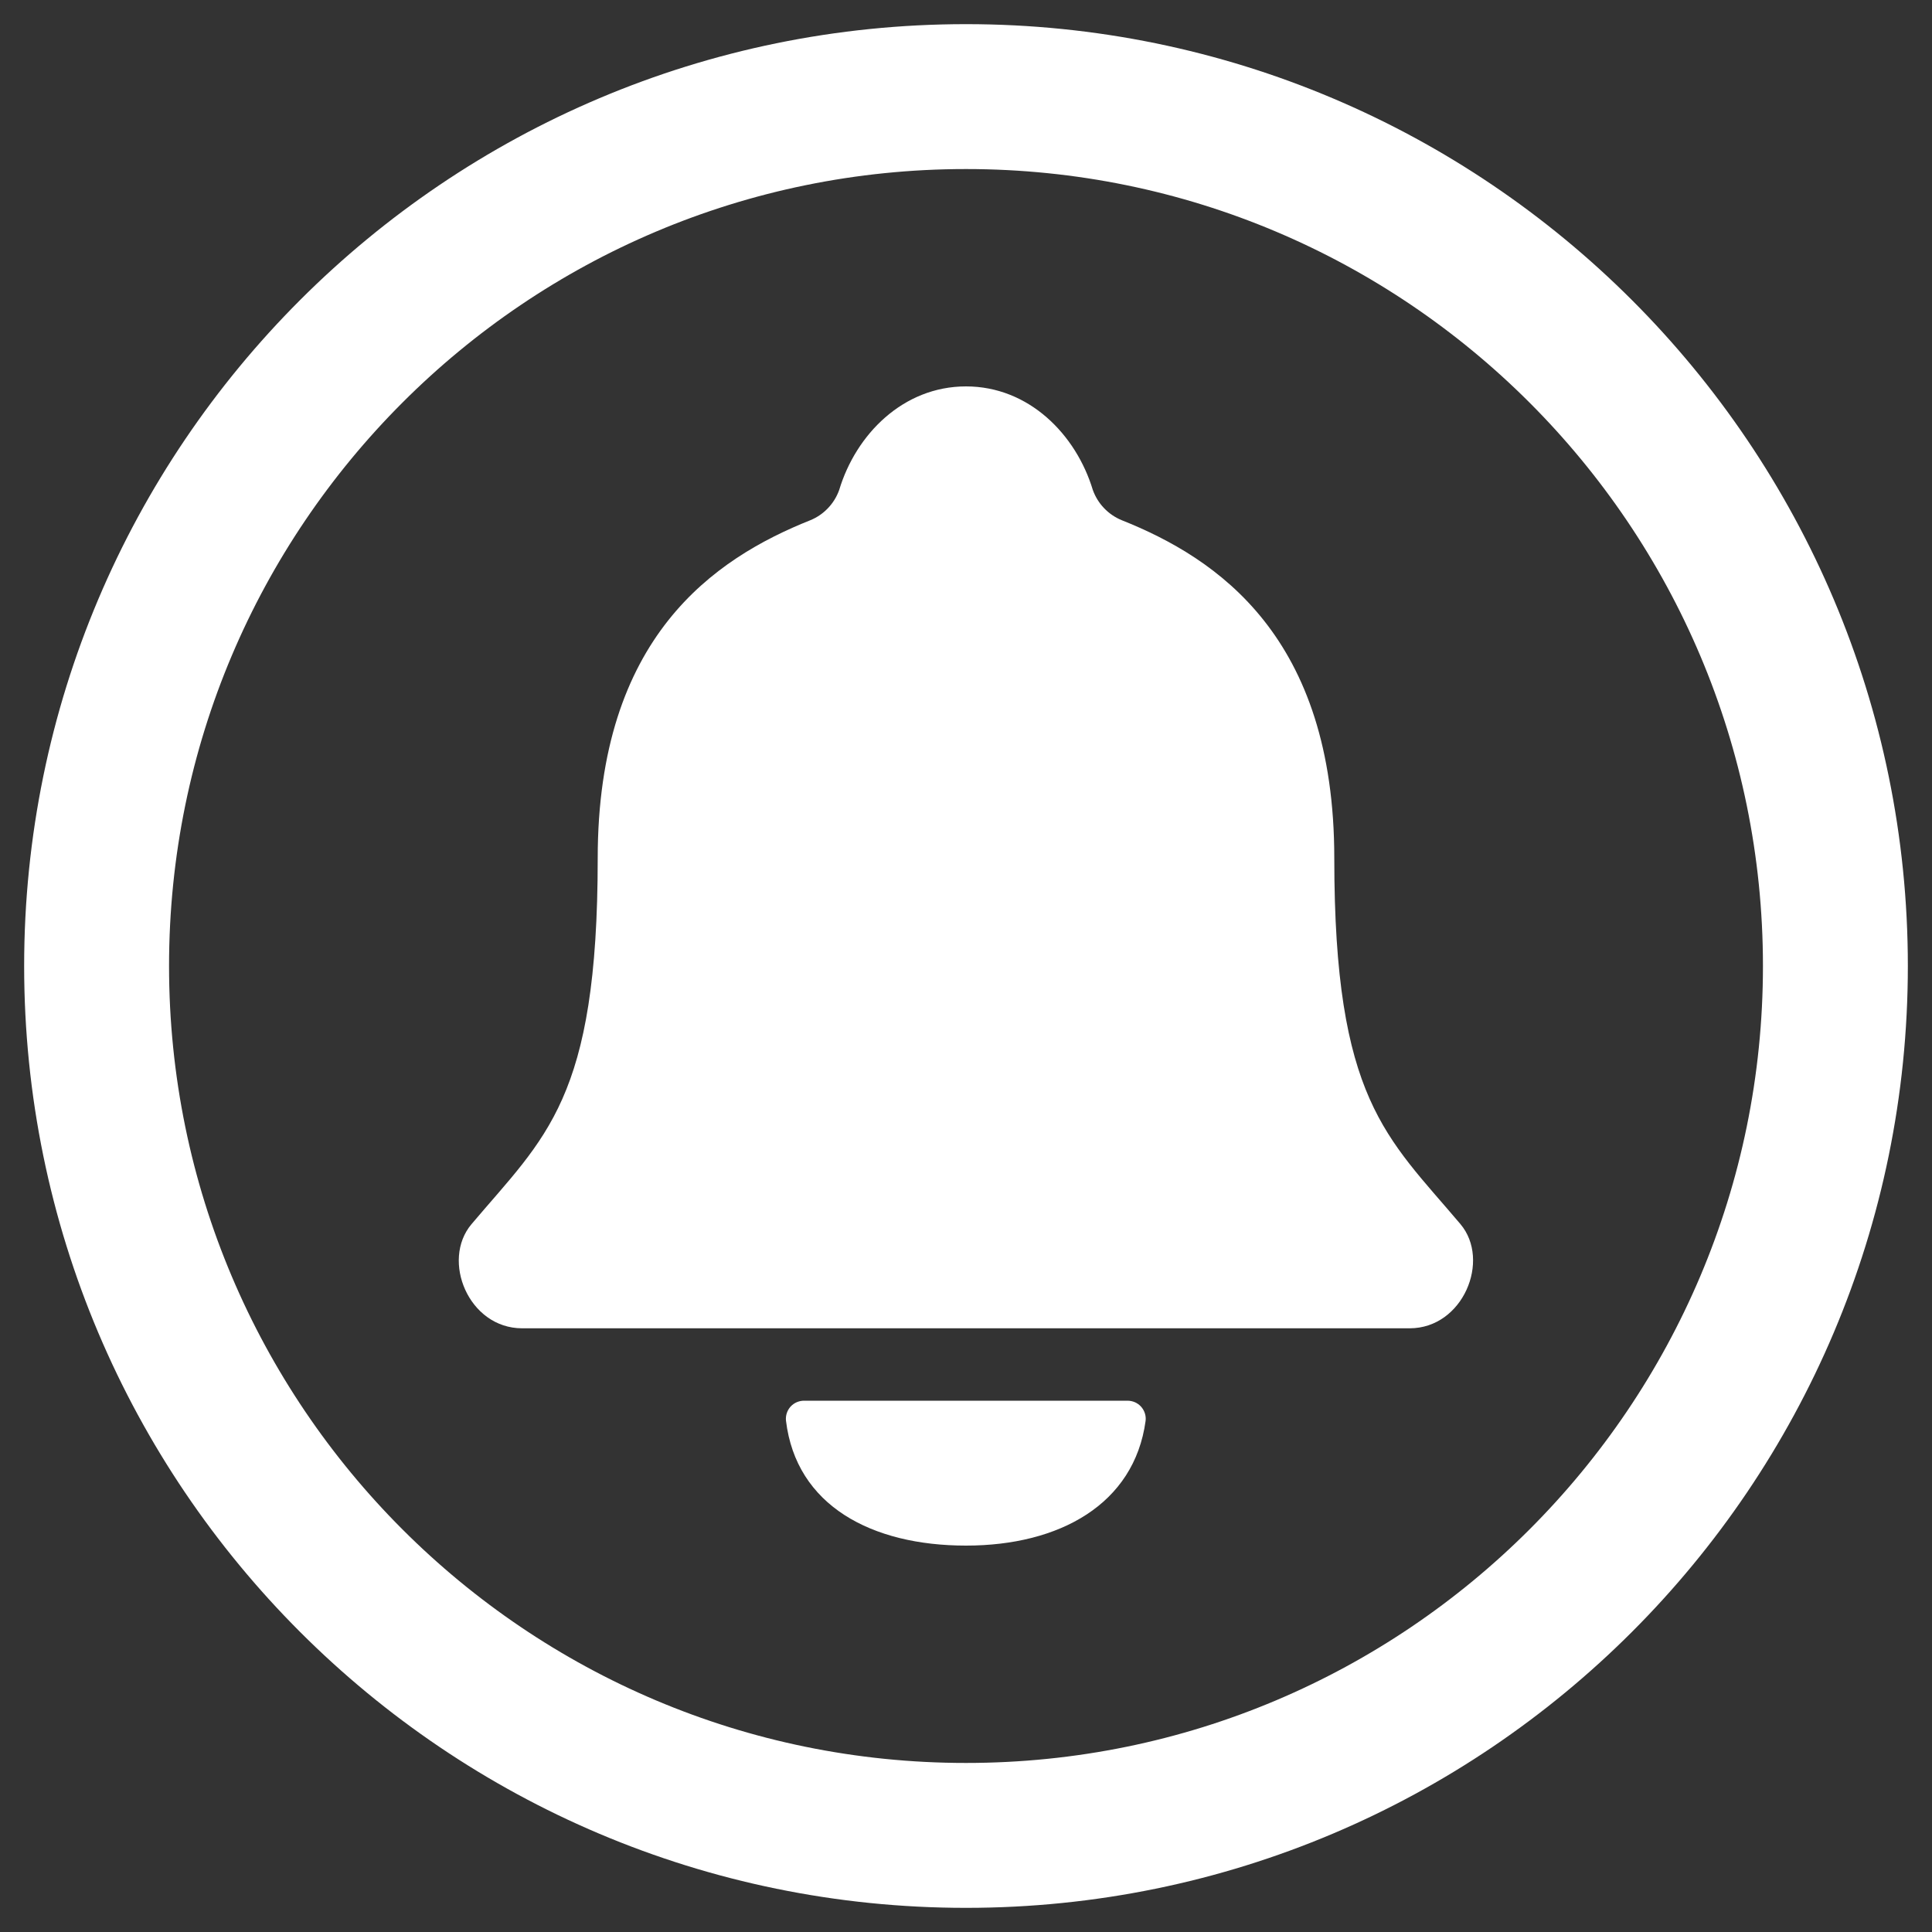 <svg width="40" height="40" viewBox="0 0 40 40" fill="none" xmlns="http://www.w3.org/2000/svg">
<rect x="0" y="0" width="40" height="40" fill="#333333" stroke="none"/>
<path d="M38 20C38 10.062 29.938 2 20 2C10.062 2 2 10.062 2 20C2 29.938 10.062 38 20 38C29.938 38 38 29.938 38 20Z" stroke="white" stroke-width="3" stroke-miterlimit="10"/>
<path d="M30.237 25.344C28.706 23.531 27.625 22.768 27.625 17.769C27.625 13.188 25.209 11.56 23.219 10.768C23.082 10.711 22.958 10.626 22.856 10.518C22.753 10.41 22.675 10.282 22.625 10.142C22.277 8.994 21.301 8 20 8C18.698 8 17.721 8.994 17.375 10.143C17.325 10.283 17.247 10.411 17.144 10.519C17.042 10.627 16.919 10.712 16.781 10.769C14.79 11.563 12.375 13.188 12.375 17.77C12.375 22.769 11.293 23.532 9.762 25.345C9.128 26.095 9.701 27.501 10.811 27.501H29.187C30.291 27.5 30.869 26.094 30.237 25.344Z" fill="white"/>
<path d="M16.648 29C16.595 29 16.543 29.011 16.494 29.032C16.446 29.053 16.403 29.084 16.367 29.123C16.332 29.163 16.305 29.209 16.289 29.259C16.273 29.309 16.267 29.362 16.273 29.414C16.483 31.169 18.042 32 20 32C21.938 32 23.482 31.142 23.718 29.42C23.725 29.367 23.72 29.314 23.704 29.263C23.688 29.212 23.661 29.165 23.626 29.125C23.59 29.085 23.547 29.054 23.498 29.032C23.449 29.011 23.396 29 23.343 29H16.648Z" fill="white"/>
</svg>
